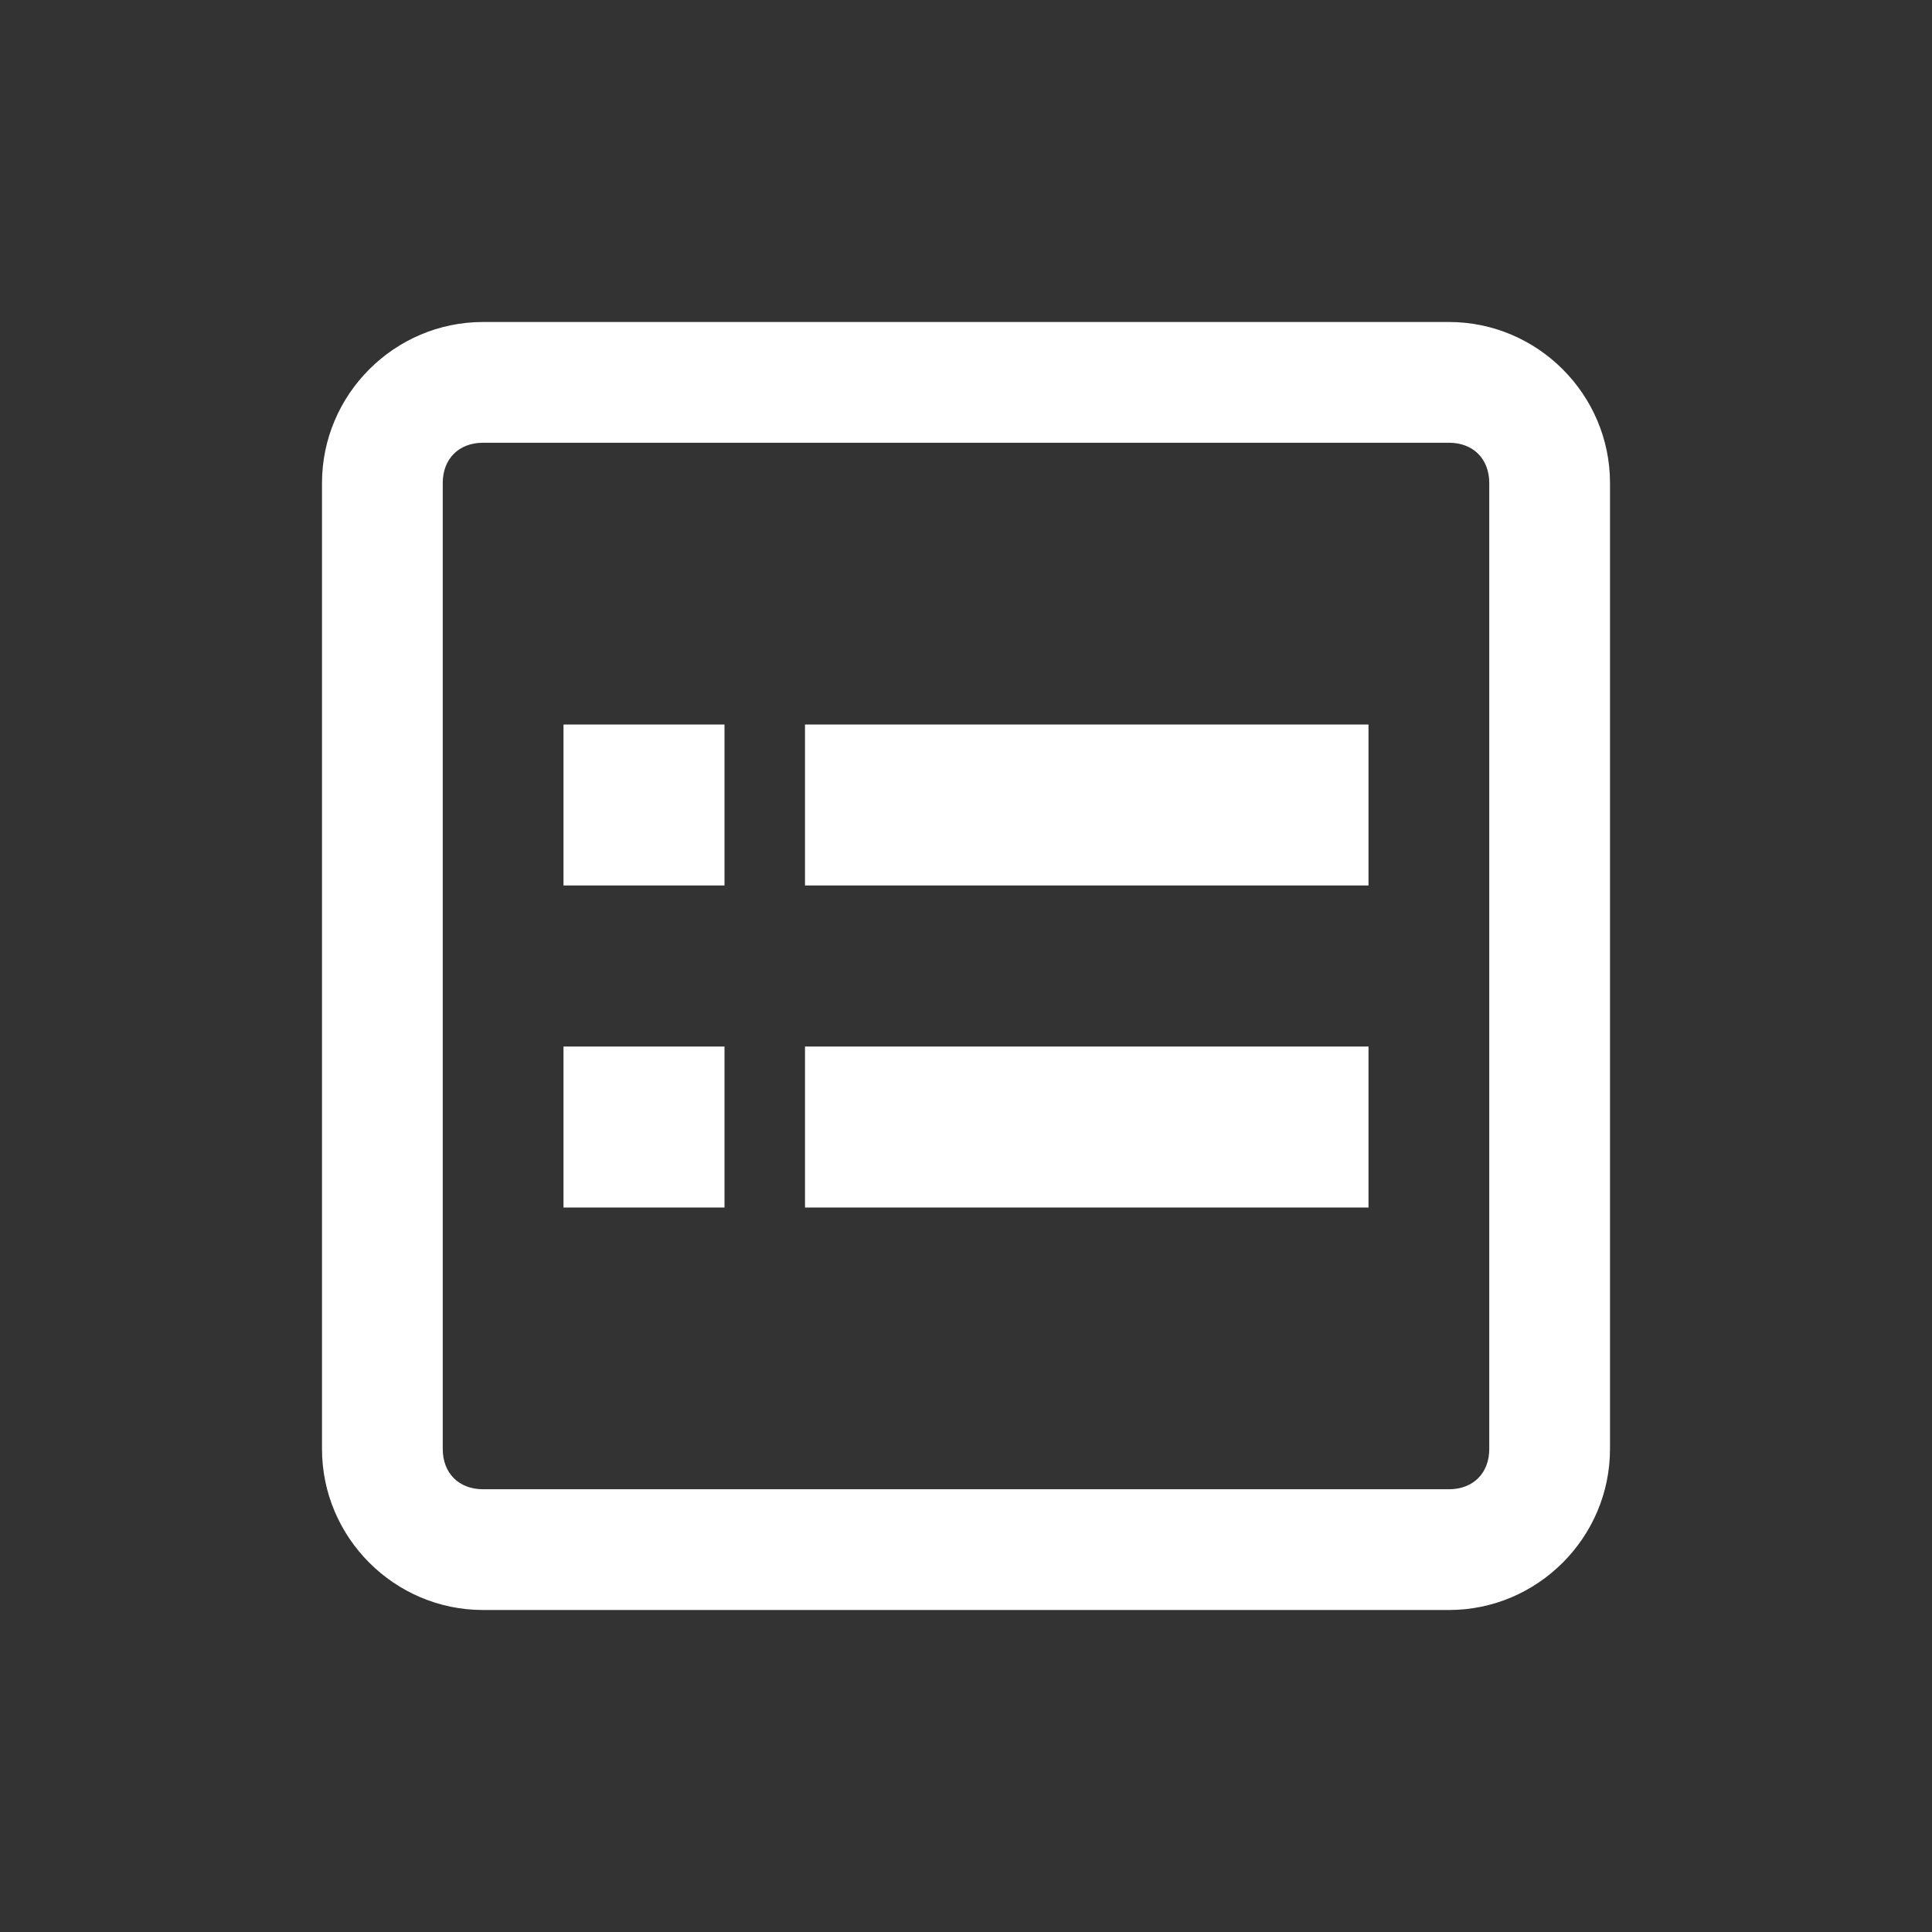 <svg xmlns:xlink="http://www.w3.org/1999/xlink" width="24" height="24" viewBox="0 0 24 24" xmlns="http://www.w3.org/2000/svg" aria-hidden="true" focusable="false"><rect x="0" y="0" width="24" height="24" fill="#333333" stroke="none"/><path d="M18 4H6c-1.1 0-2 .9-2 2v12c0 1.1.9 2 2 2h12c1.1 0 2-.9 2-2V6c0-1.1-.9-2-2-2zm.5 14c0 .3-.2.5-.5.5H6c-.3 0-.5-.2-.5-.5V6c0-.3.2-.5.5-.5h12c.3 0 .5.2.5.5v12zM7 11h2V9H7v2zm0 4h2v-2H7v2zm3-4h7V9h-7v2zm0 4h7v-2h-7v2z" fill="#FFFFFF"></path></svg>